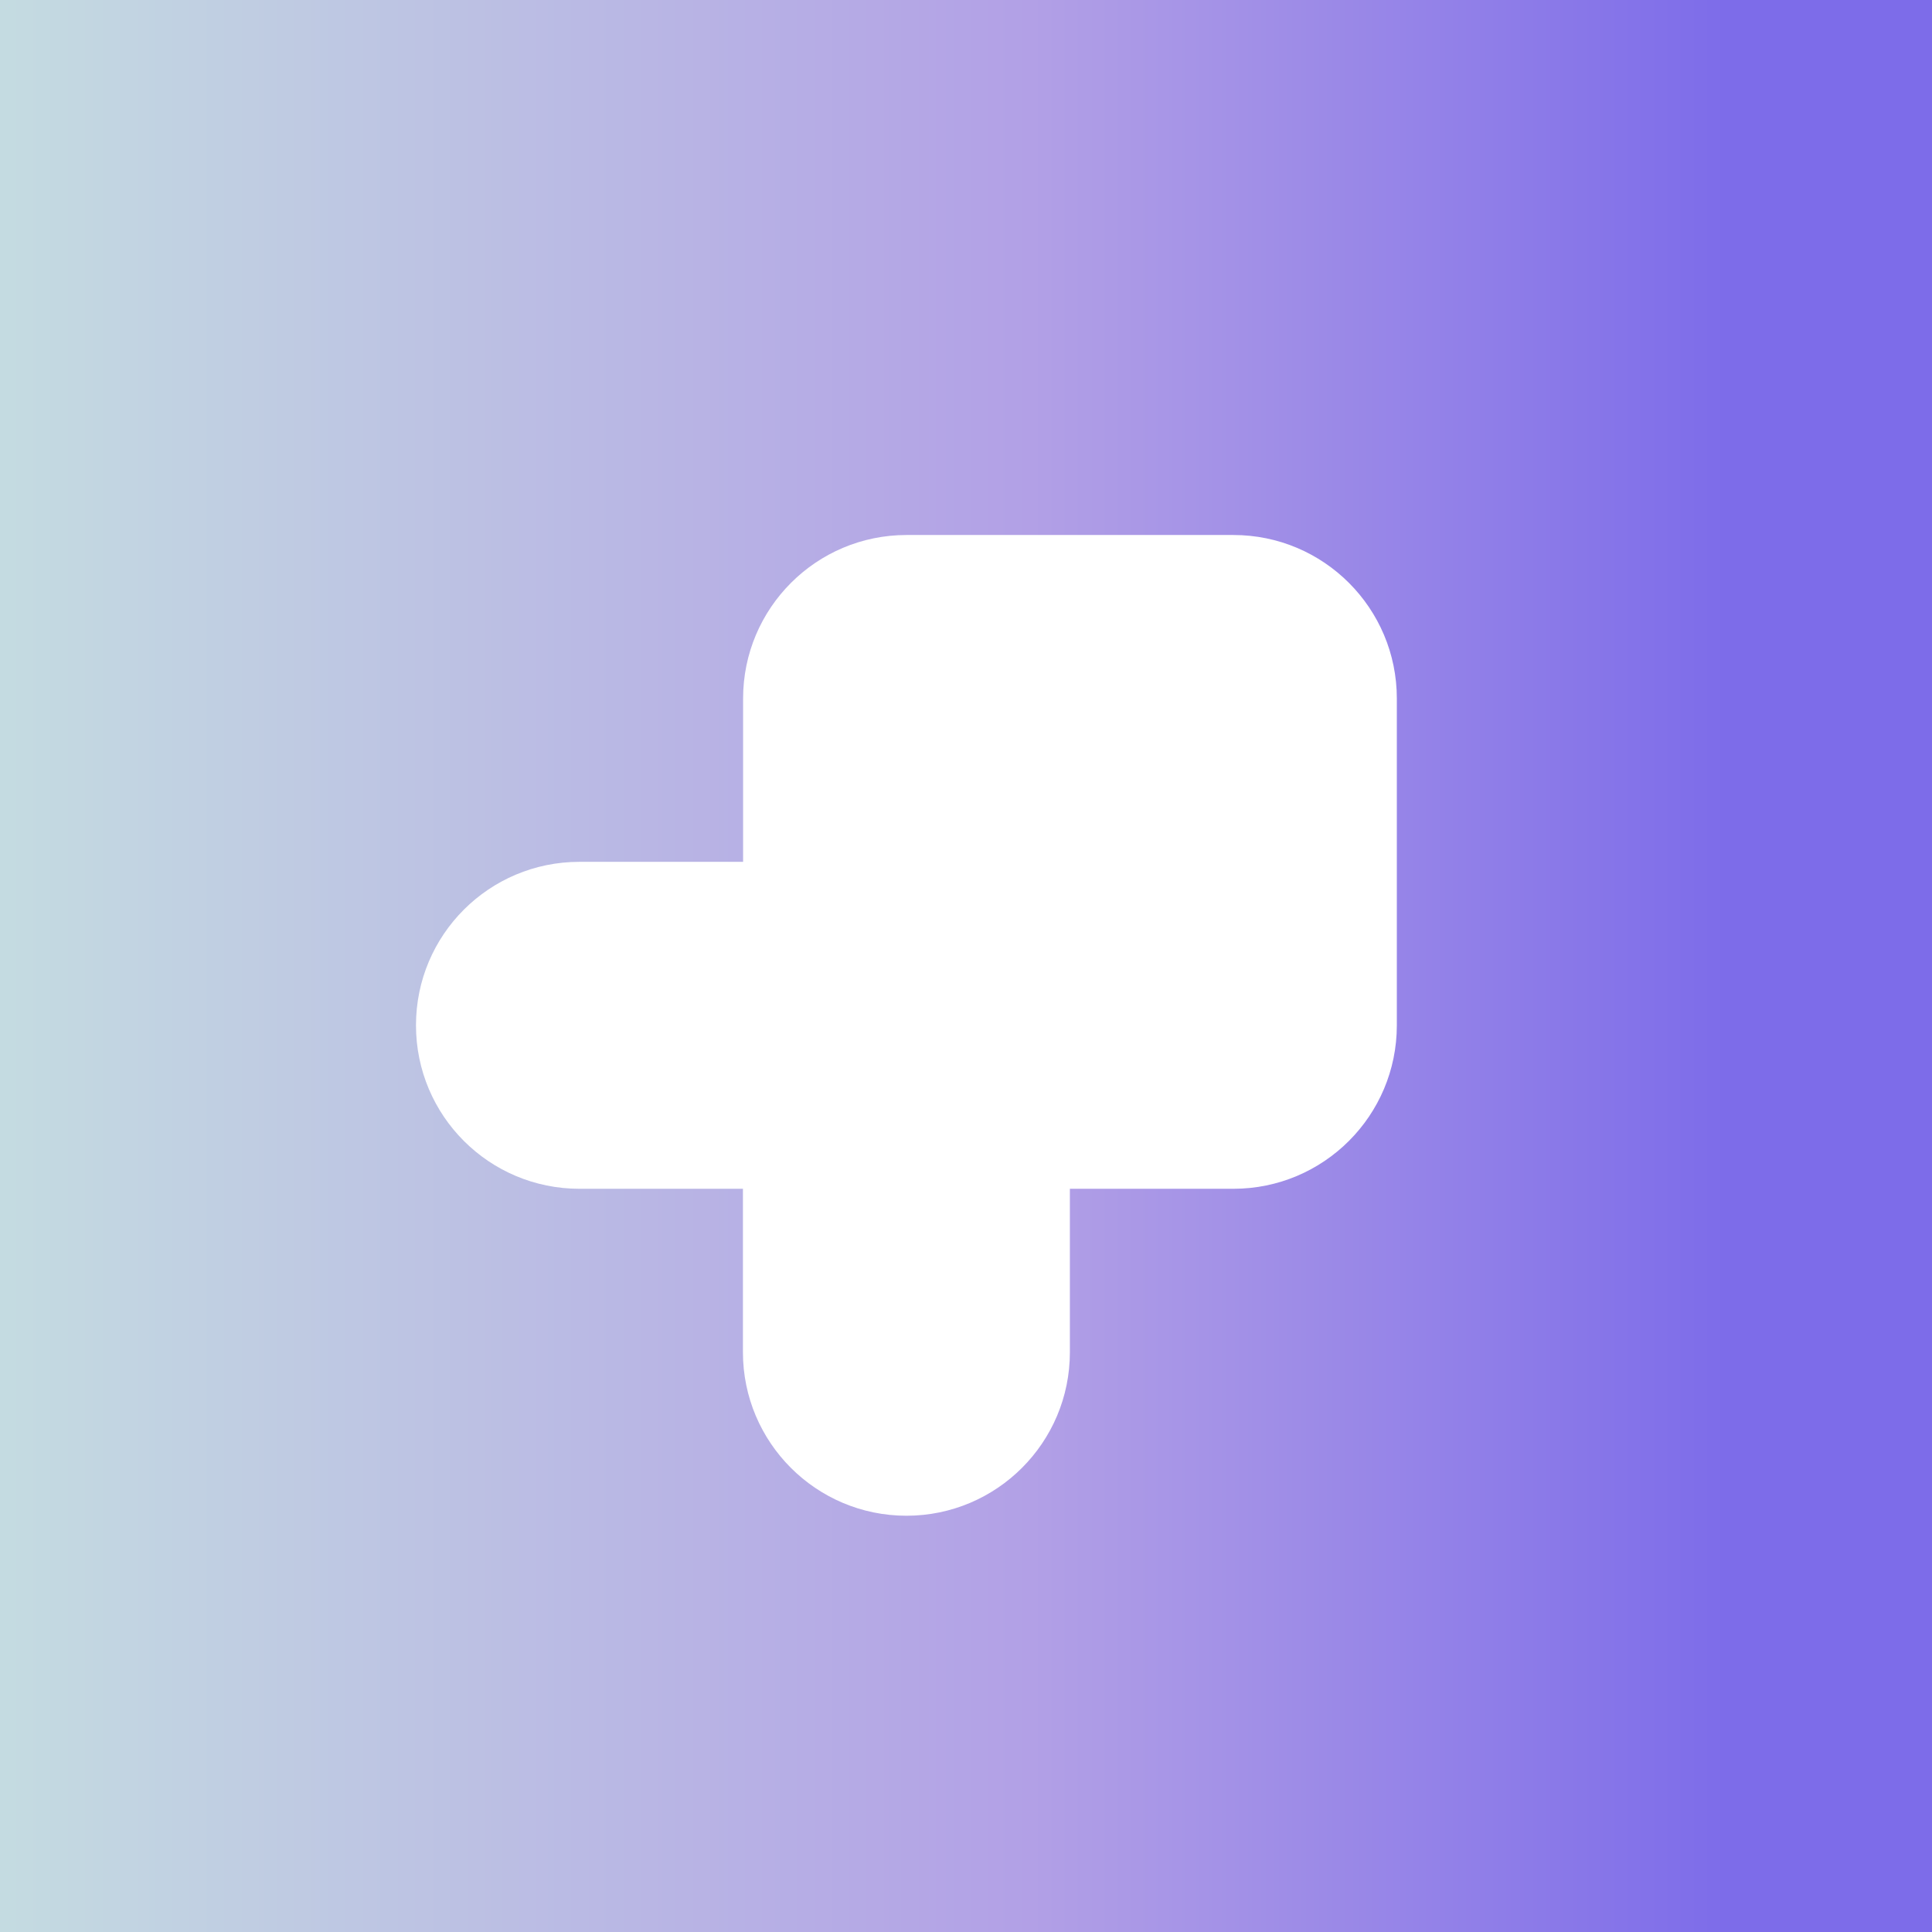<svg width="48" height="48" viewBox="0 0 48 48" fill="none" xmlns="http://www.w3.org/2000/svg">
<rect x="0" y="0" width="48" height="48" fill="#333333" stroke="none"/>
<path d="M48 0H0V48H48V0Z" fill="url(#paint0_linear_1409_11438)"/>
<path d="M18.462 21.415V17.354C18.462 15.109 20.282 13.292 22.523 13.292H30.643C32.888 13.292 34.704 15.113 34.704 17.354V25.473C34.704 27.718 32.884 29.535 30.643 29.535H26.581V33.596C26.581 35.841 24.761 37.658 22.52 37.658C20.278 37.658 18.458 35.837 18.458 33.596V29.535H14.396C12.152 29.535 10.335 27.718 10.335 25.473C10.335 23.228 12.152 21.412 14.396 21.412H18.458L18.462 21.415Z" fill="white"/>
<defs>
<linearGradient id="paint0_linear_1409_11438" x1="0.185" y1="24" x2="48.185" y2="24" gradientUnits="userSpaceOnUse">
<stop stop-color="#C4DBE1"/>
<stop offset="0.53" stop-color="#B2A0E6"/>
<stop offset="0.89" stop-color="#7D6CE9"/>
</linearGradient>
</defs>
</svg>
